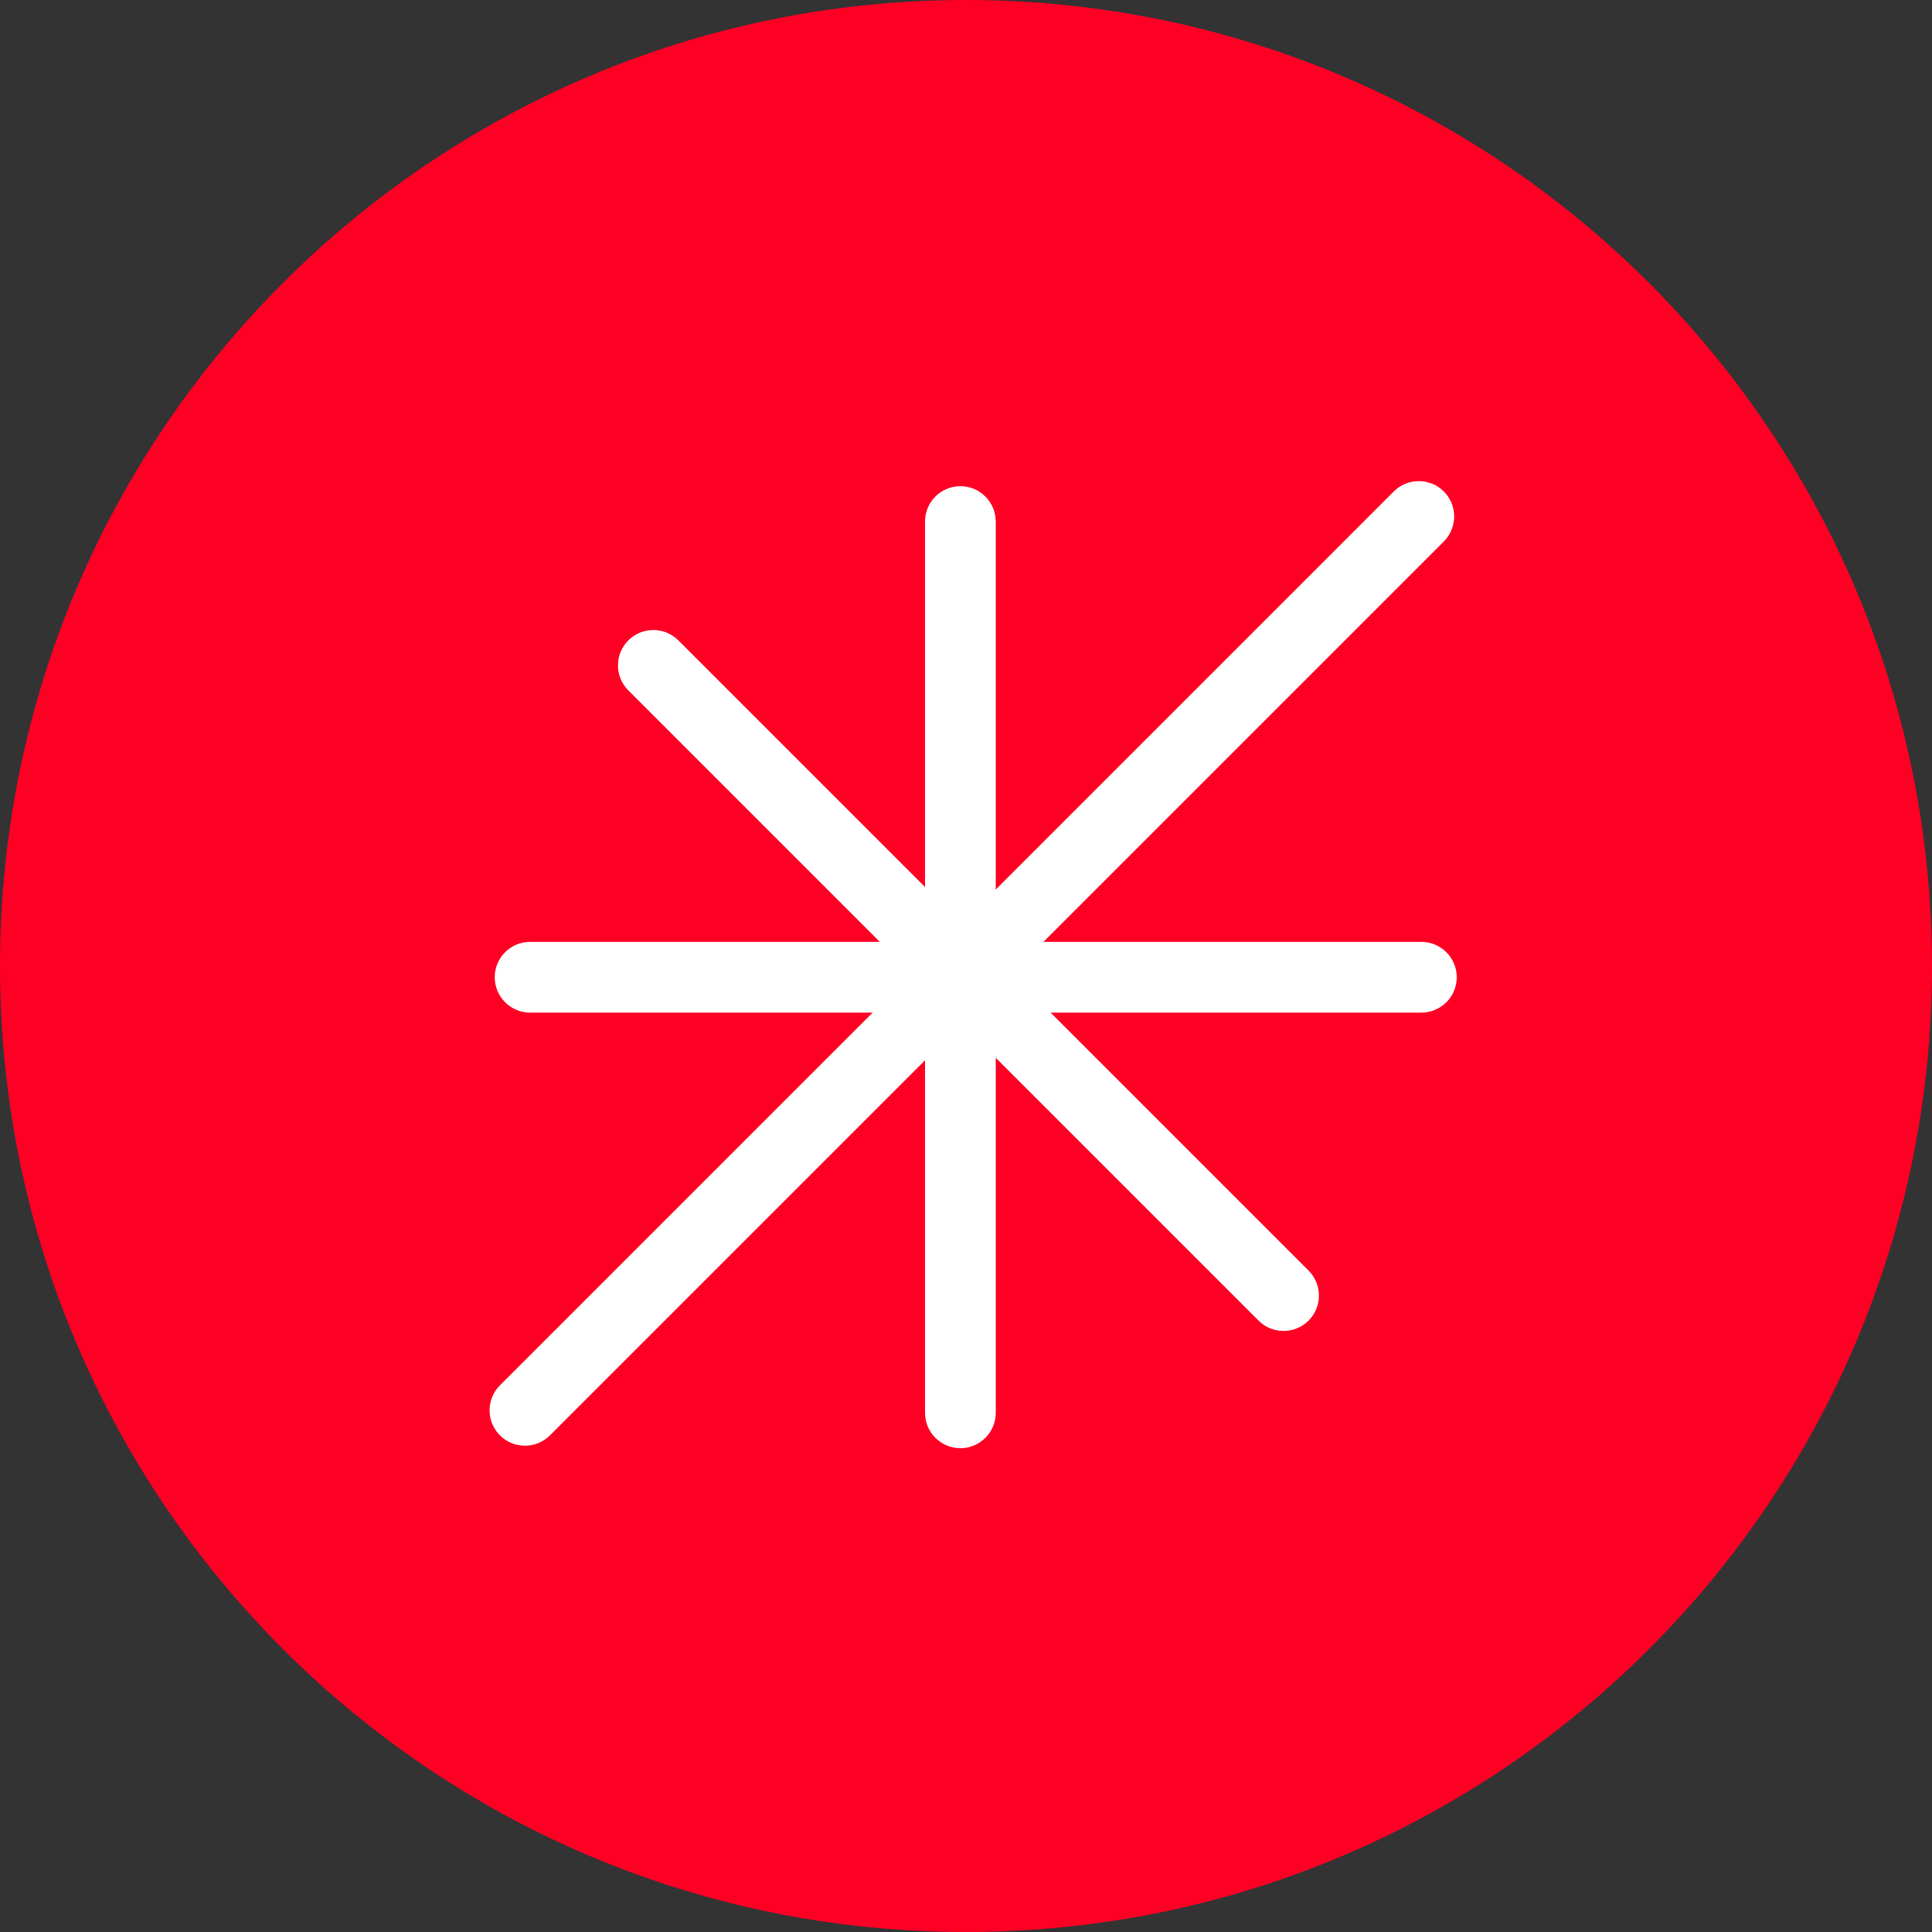 <svg width="500" height="500" viewBox="0 0 500 500" fill="none" xmlns="http://www.w3.org/2000/svg">
<rect x="0" y="0" width="500" height="500" fill="#333333" stroke="none"/>
<path d="M250 500C388.071 500 500 388.071 500 250C500 111.929 388.071 0 250 0C111.929 0 0 111.929 0 250C0 388.071 111.929 500 250 500Z" fill="#FF0025"/>
<path d="M248.547 126.323H248.547C243.768 126.323 239.895 130.196 239.895 134.975V365.638C239.895 370.416 243.768 374.29 248.547 374.29C253.325 374.29 257.199 370.416 257.199 365.638V134.975C257.199 130.196 253.325 126.323 248.547 126.323Z" fill="white" stroke="white"/>
<path d="M376.506 252.91V252.91C376.506 248.131 372.632 244.258 367.854 244.258L137.191 244.258C132.413 244.258 128.539 248.131 128.539 252.91C128.539 257.688 132.413 261.562 137.191 261.562H367.854C372.632 261.562 376.506 257.688 376.506 252.91Z" fill="white" stroke="white"/>
<path d="M338.304 341.419L338.304 341.419C341.683 338.04 341.683 332.562 338.304 329.183L175.201 166.08C171.822 162.701 166.344 162.701 162.965 166.08C159.586 169.458 159.586 174.937 162.965 178.315L326.068 341.419C329.447 344.797 334.925 344.798 338.304 341.419Z" fill="white" stroke="white"/>
<path d="M129.737 371.115L129.737 371.115C133.115 374.493 138.594 374.493 141.972 371.115L373.307 139.78C376.686 136.401 376.686 130.923 373.307 127.544C369.928 124.165 364.45 124.165 361.071 127.544L129.737 358.879C126.358 362.258 126.358 367.736 129.737 371.115Z" fill="white" stroke="white"/>
</svg>
